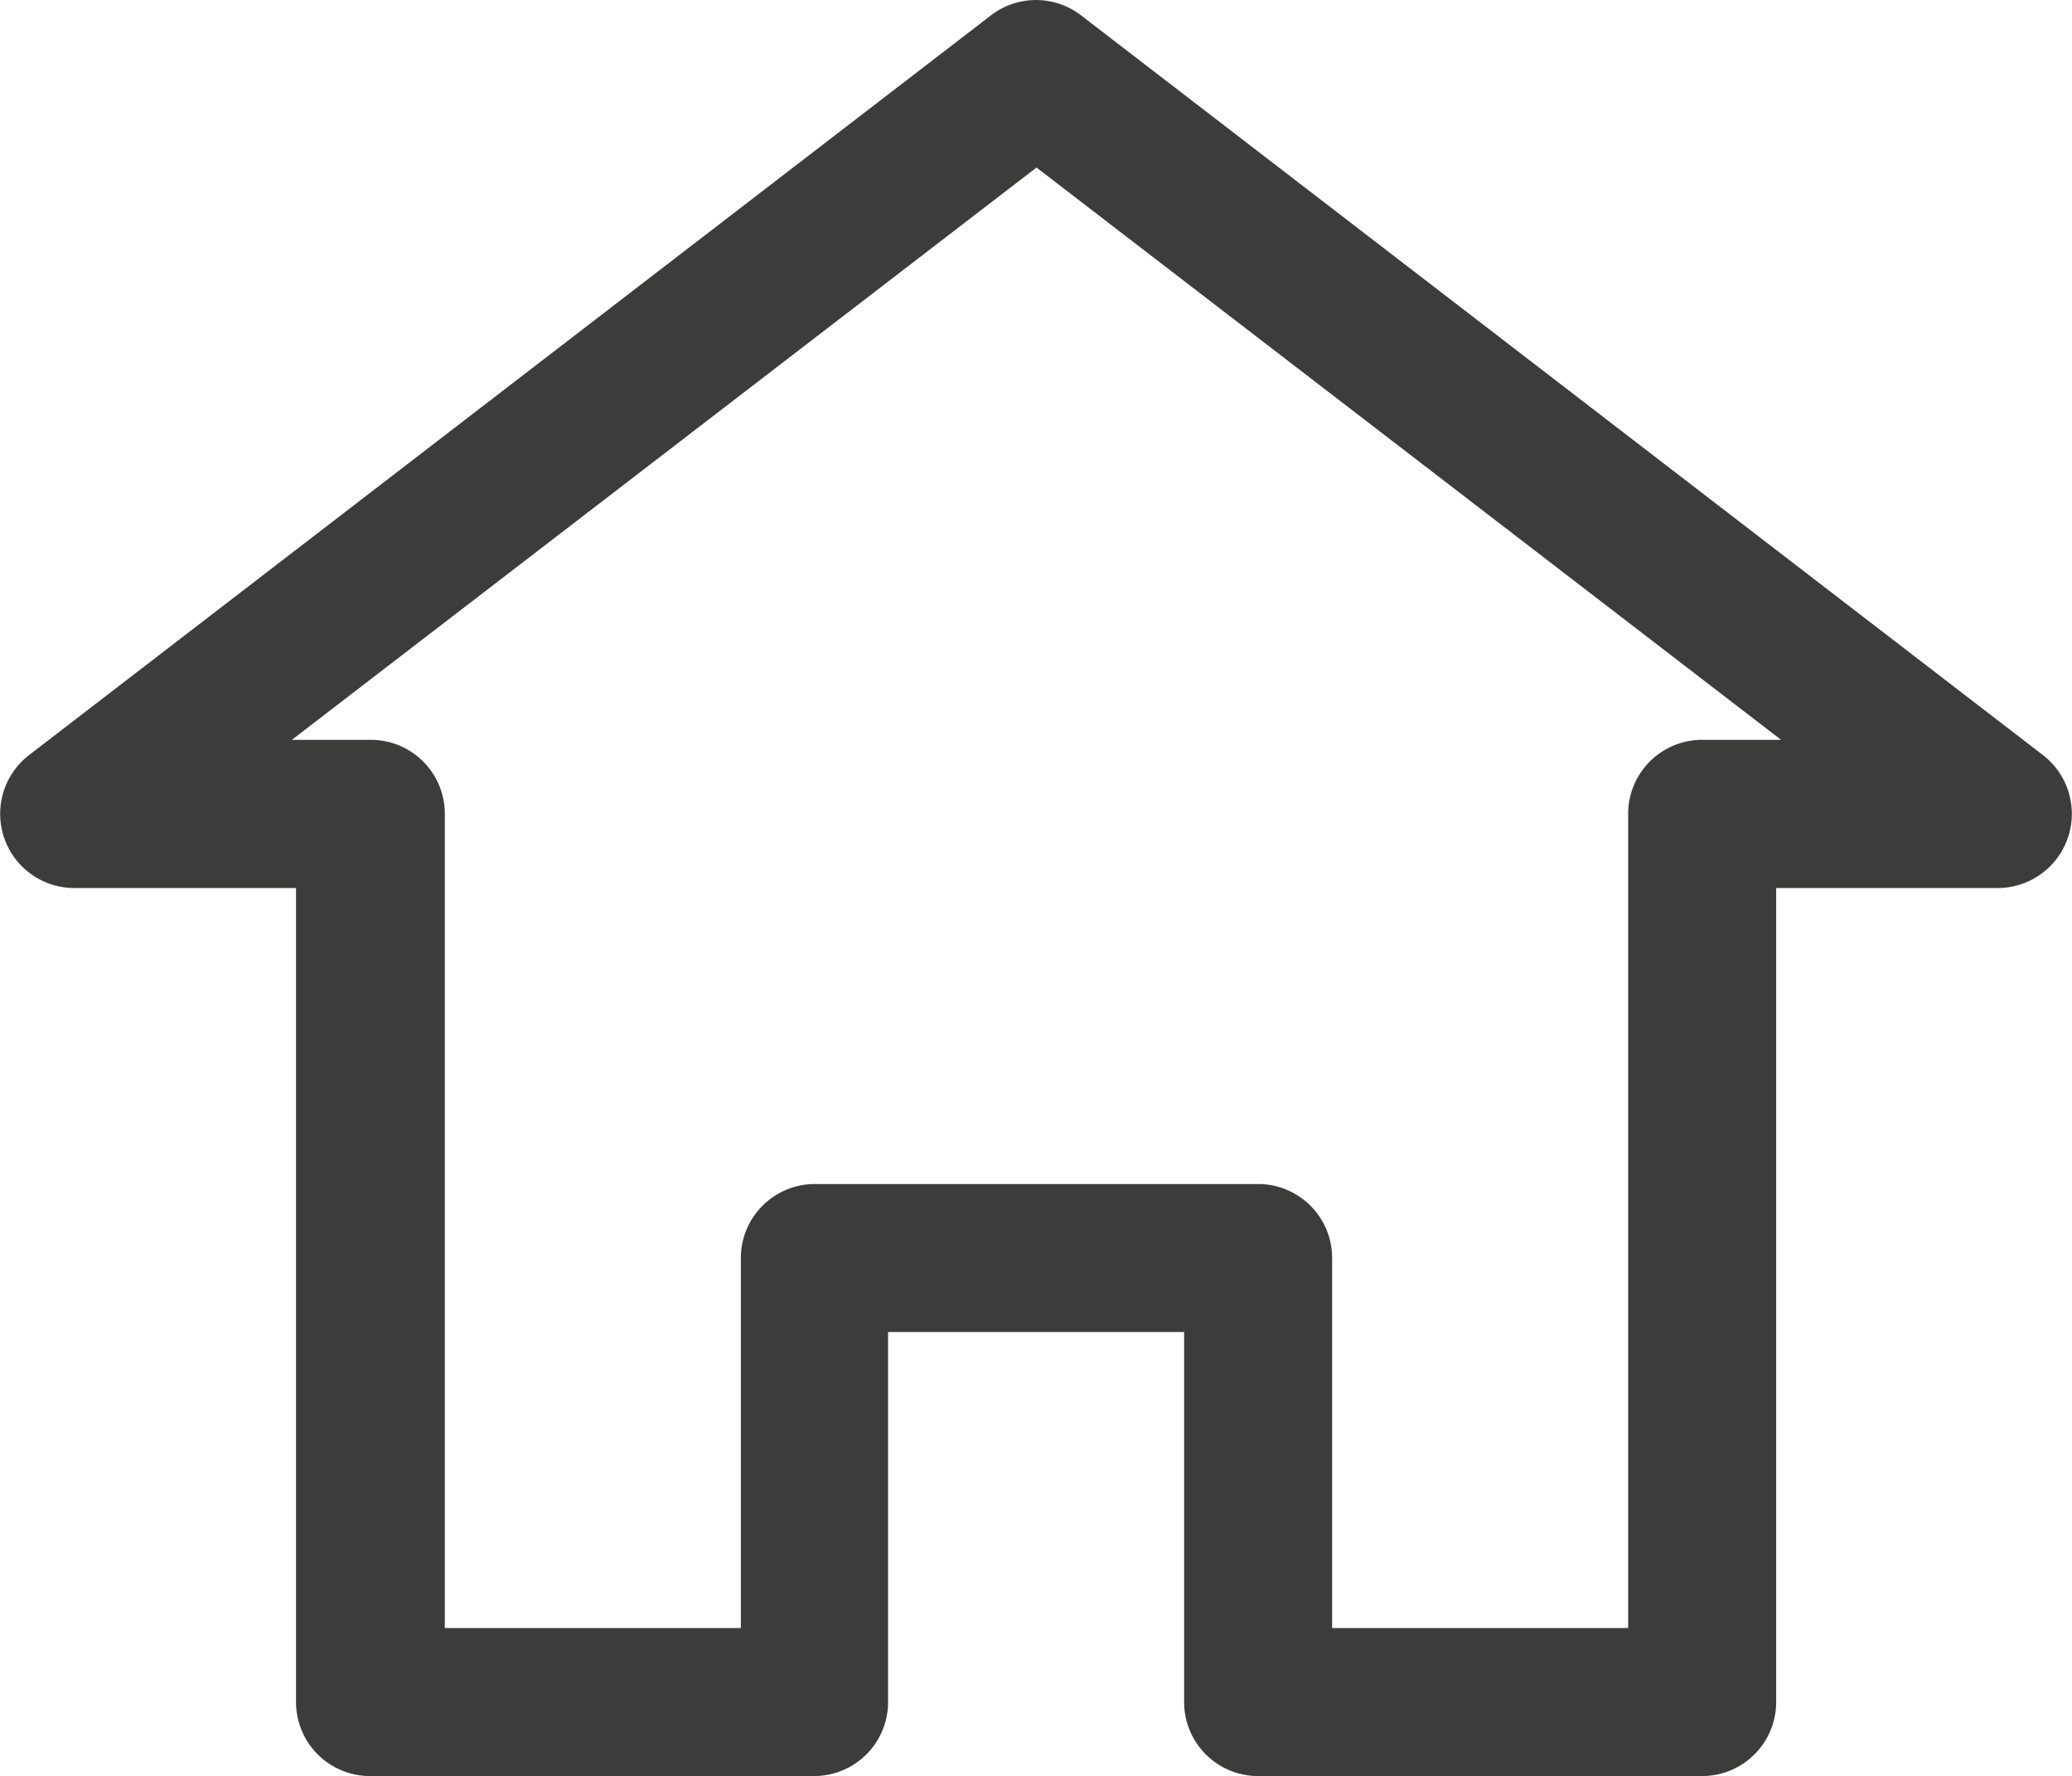 <svg xmlns="http://www.w3.org/2000/svg" viewBox="0 0 104.99 90"><defs><style>.cls-1{fill:#3c3c3b;}</style></defs><g id="Camada_2" data-name="Camada 2"><g id="Camada_1-2" data-name="Camada 1"><path class="cls-1" d="M86.25,90H63.74A3.75,3.75,0,0,1,60,86.25V67.5H45V86.25A3.75,3.75,0,0,1,41.24,90H18.74A3.75,3.75,0,0,1,15,86.25V45H3.74a3.76,3.76,0,0,1-2.29-6.72L50.21.78a3.74,3.74,0,0,1,4.57,0l48.76,37.5A3.76,3.76,0,0,1,101.25,45H90V86.25A3.75,3.75,0,0,1,86.25,90ZM67.5,82.5h15V41.25a3.75,3.75,0,0,1,3.75-3.76h4l-37.73-29-37.73,29h4a3.75,3.75,0,0,1,3.75,3.76V82.5h15V63.75A3.75,3.75,0,0,1,41.24,60h22.5a3.75,3.75,0,0,1,3.76,3.75Z"/></g></g></svg>